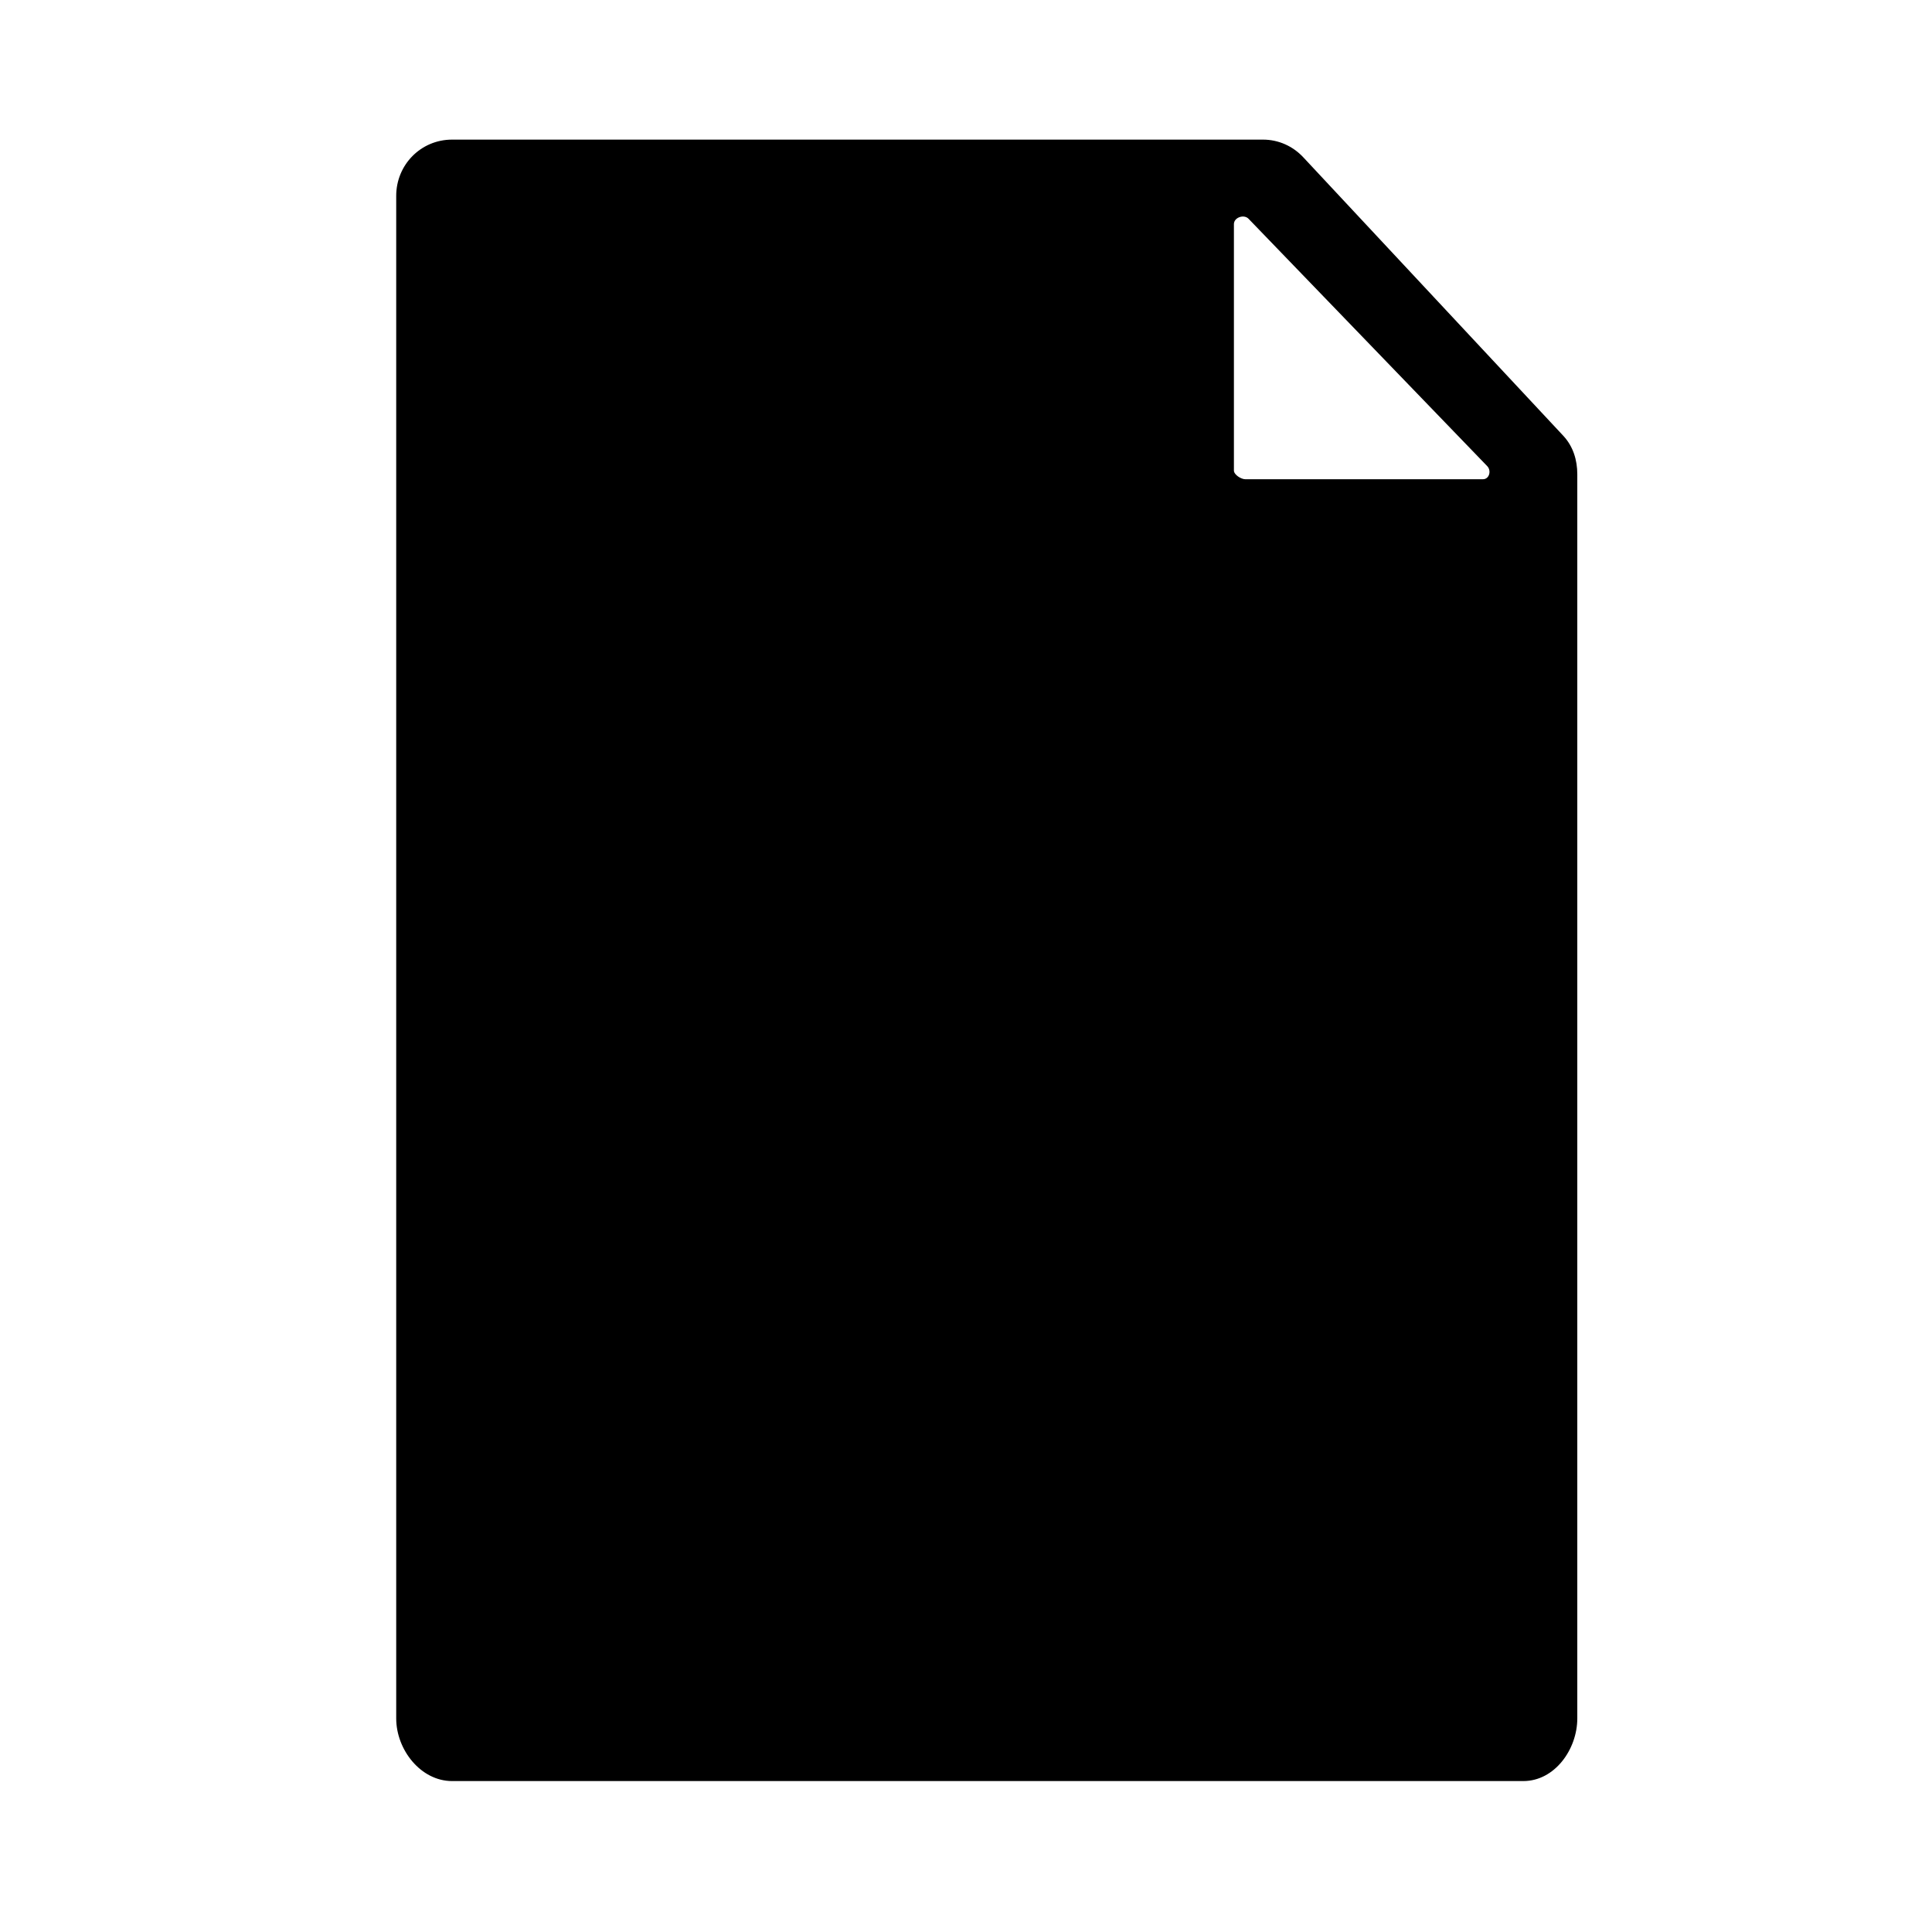 <?xml version="1.0" encoding="utf-8"?>
<!-- Generator: Adobe Illustrator 18.1.1, SVG Export Plug-In . SVG Version: 6.00 Build 0)  -->
<!DOCTYPE svg PUBLIC "-//W3C//DTD SVG 1.1//EN" "http://www.w3.org/Graphics/SVG/1.1/DTD/svg11.dtd">
<svg version="1.1" xmlns="http://www.w3.org/2000/svg" xmlns:xlink="http://www.w3.org/1999/xlink" x="0px" y="0px"
	 viewBox="0 0 512 512" enable-background="new 0 0 512 512" xml:space="preserve">
<g id="Layer_1">
	<path d="M414.3,115.5l-68.9-73.8c-2.8-3-6.6-4.7-10.7-4.7H119.8c-8.3,0-14.8,6.7-14.8,14.9v403.5c0,8.3,6.5,16.6,14.8,16.6h283.9
		c8.3,0,14.3-8.4,14.3-16.6V125.7C418,121.9,416.9,118.3,414.3,115.5z M393,127H330c-1.1,0-3-1.2-3-2.3V59.4c0-1.8,2.7-2.7,3.9-1.4
		l63.2,65.5C395.3,124.7,394.7,127,393,127z"/>
</g>
<g id="Layer_2">
</g>
</svg>
